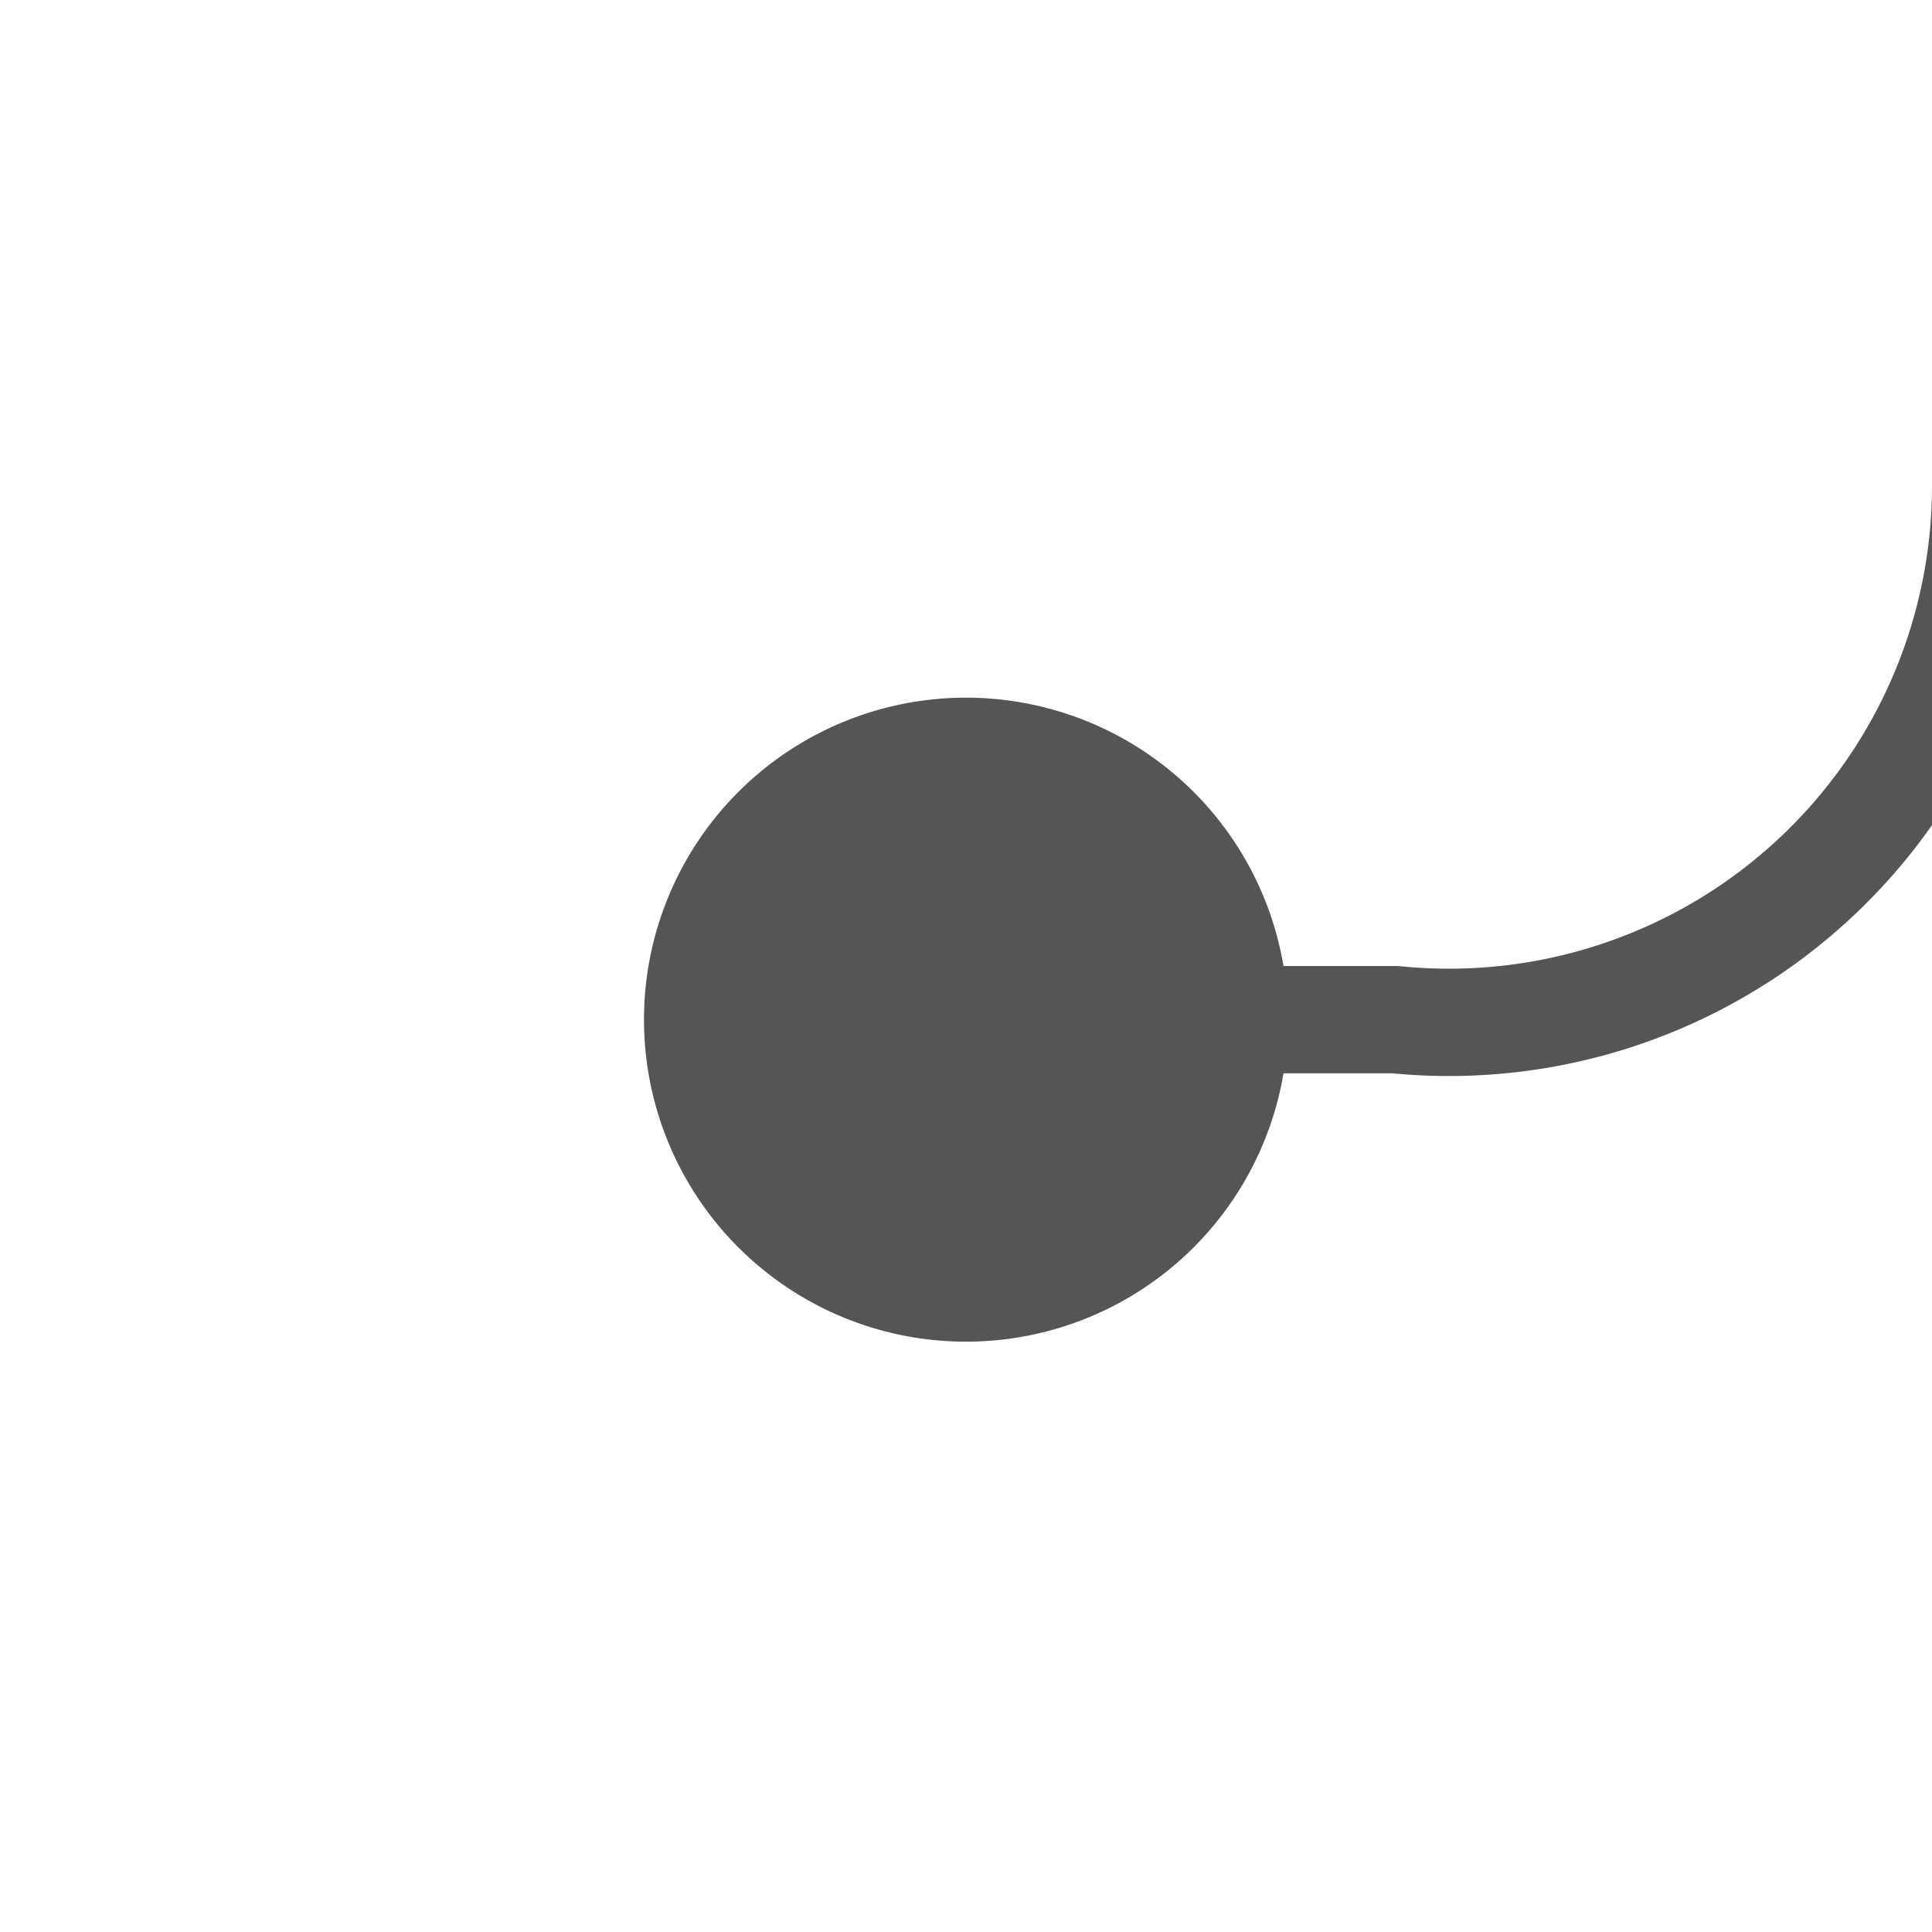 ﻿<?xml version="1.0" encoding="utf-8"?>
<svg version="1.1" xmlns:xlink="http://www.w3.org/1999/xlink" width="18px" height="18px" preserveAspectRatio="xMinYMid meet" viewBox="1902 804  18 16" xmlns="http://www.w3.org/2000/svg">
  <path d="M 1909 812.5  L 1915 812.5  A 5 5 0 0 0 1920.5 807.5 L 1920.5 692  A 5 5 0 0 1 1925.5 687.5 L 1935 687.5  " stroke-width="1" stroke="#555555" fill="none" />
  <path d="M 1911 809.5  A 3 3 0 0 0 1908 812.5 A 3 3 0 0 0 1911 815.5 A 3 3 0 0 0 1914 812.5 A 3 3 0 0 0 1911 809.5 Z " fill-rule="nonzero" fill="#555555" stroke="none" />
</svg>